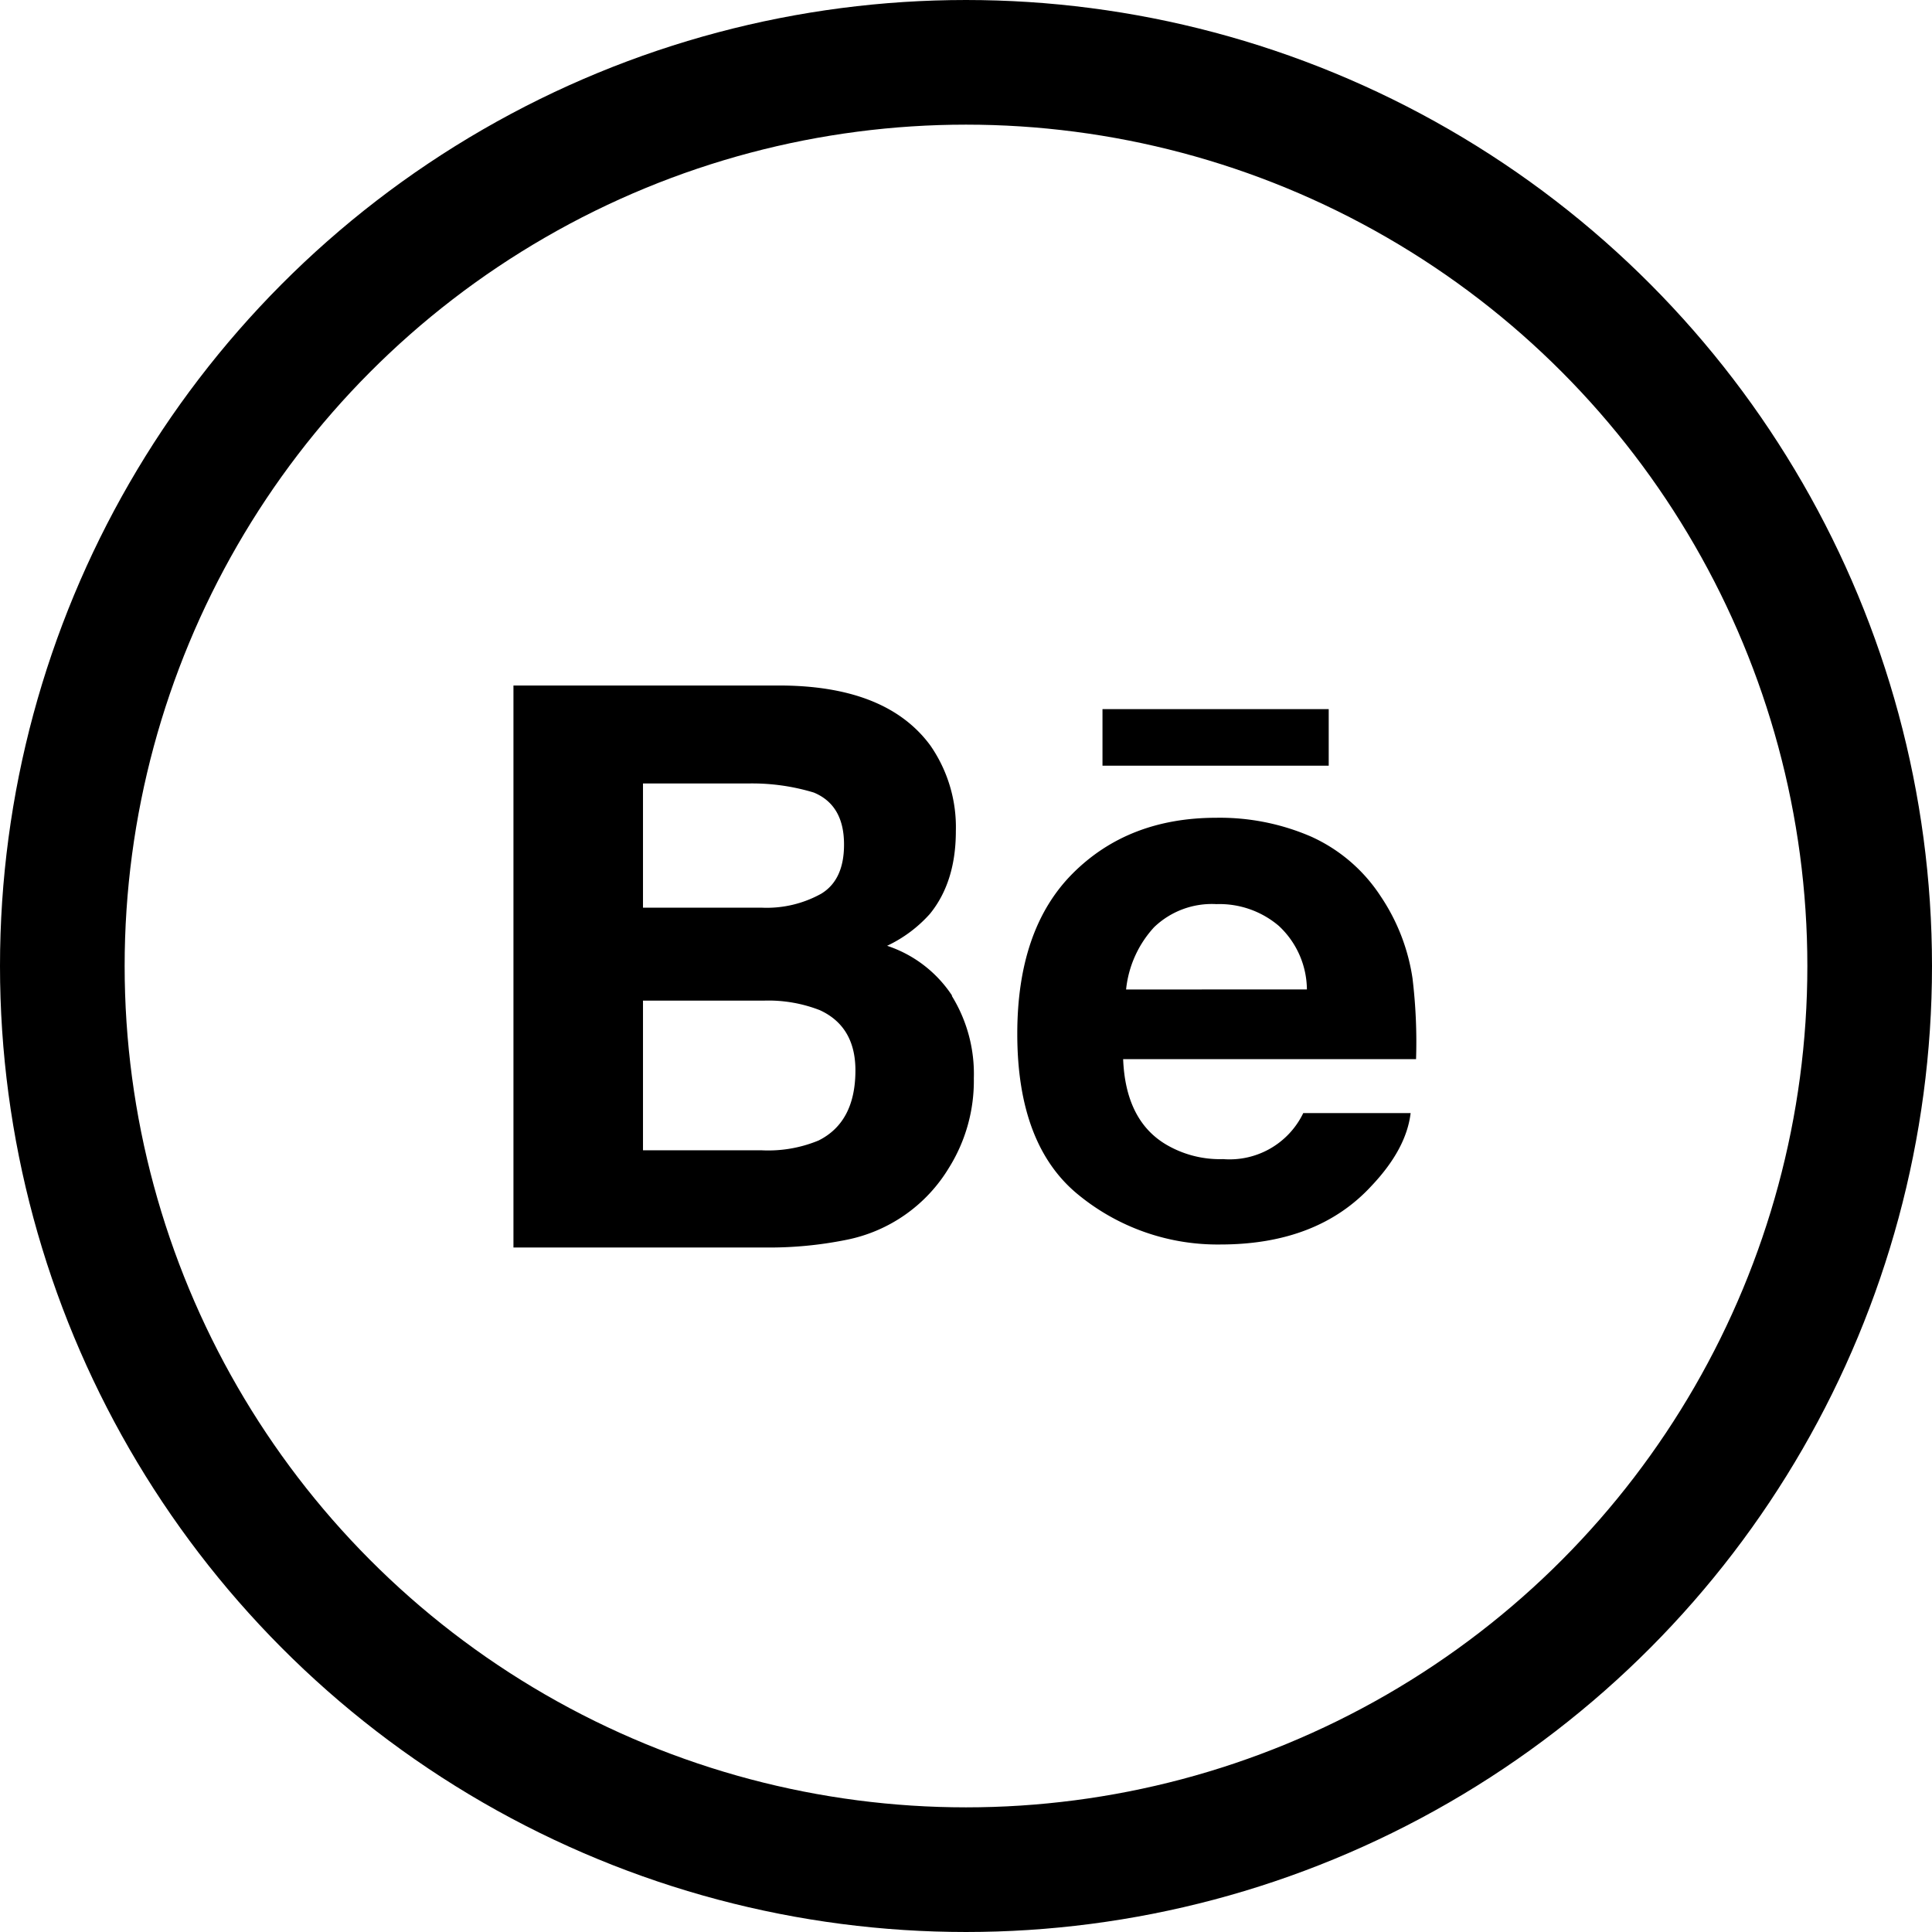 <svg id="Capa_1" data-name="Capa 1" xmlns="http://www.w3.org/2000/svg" viewBox="0 0 217 217"><defs><style>.cls-1{fill:none;stroke:#000;stroke-miterlimit:10;stroke-width:14px;}</style></defs><title>social</title><path d="M149.23,86h-25.4V79.65h25.41V86Zm-42.31,25.88a16.67,16.67,0,0,1,2.46,9.24,18.43,18.43,0,0,1-2.81,10.07A17.4,17.4,0,0,1,95,139.27a43.76,43.76,0,0,1-8.91.85H57.67V77H88.14q11.52.18,16.34,6.71a16.08,16.08,0,0,1,2.88,9.64c0,3.86-1,6.94-2.91,9.29a15,15,0,0,1-4.81,3.59,14,14,0,0,1,7.28,5.57Zm-34.7-9.93H85.57a12.59,12.59,0,0,0,6.67-1.57q2.57-1.56,2.56-5.54,0-4.41-3.39-5.82A23.85,23.85,0,0,0,84,88H72.22Zm23.86,18.27c0-3.28-1.34-5.54-4-6.76a15.88,15.88,0,0,0-6.31-1.07H72.22v16.81H85.55a14.8,14.8,0,0,0,6.39-1.1c2.76-1.38,4.14-4,4.14-7.88Zm62.58-10.26a59.65,59.65,0,0,1,.39,9h-32.9q.27,6.81,4.72,9.53a11.89,11.89,0,0,0,6.51,1.7,9.18,9.18,0,0,0,9-5.17h12.06c-.32,2.68-1.77,5.4-4.38,8.16q-6.06,6.6-17,6.6a24.66,24.66,0,0,1-15.91-5.56q-6.89-5.58-6.89-18.1,0-11.76,6.21-18c4.17-4.18,9.54-6.27,16.17-6.27a25.8,25.8,0,0,1,10.63,2.12,18.3,18.3,0,0,1,7.8,6.69,22.39,22.39,0,0,1,3.6,9.35Zm-11.87,1.17a9.86,9.86,0,0,0-3.16-7.14,10.28,10.28,0,0,0-7-2.44,9.36,9.36,0,0,0-7,2.59,12.15,12.15,0,0,0-3.15,7Zm0,0"/><circle class="cls-1" cx="108.5" cy="108.5" r="101.5"/></svg>